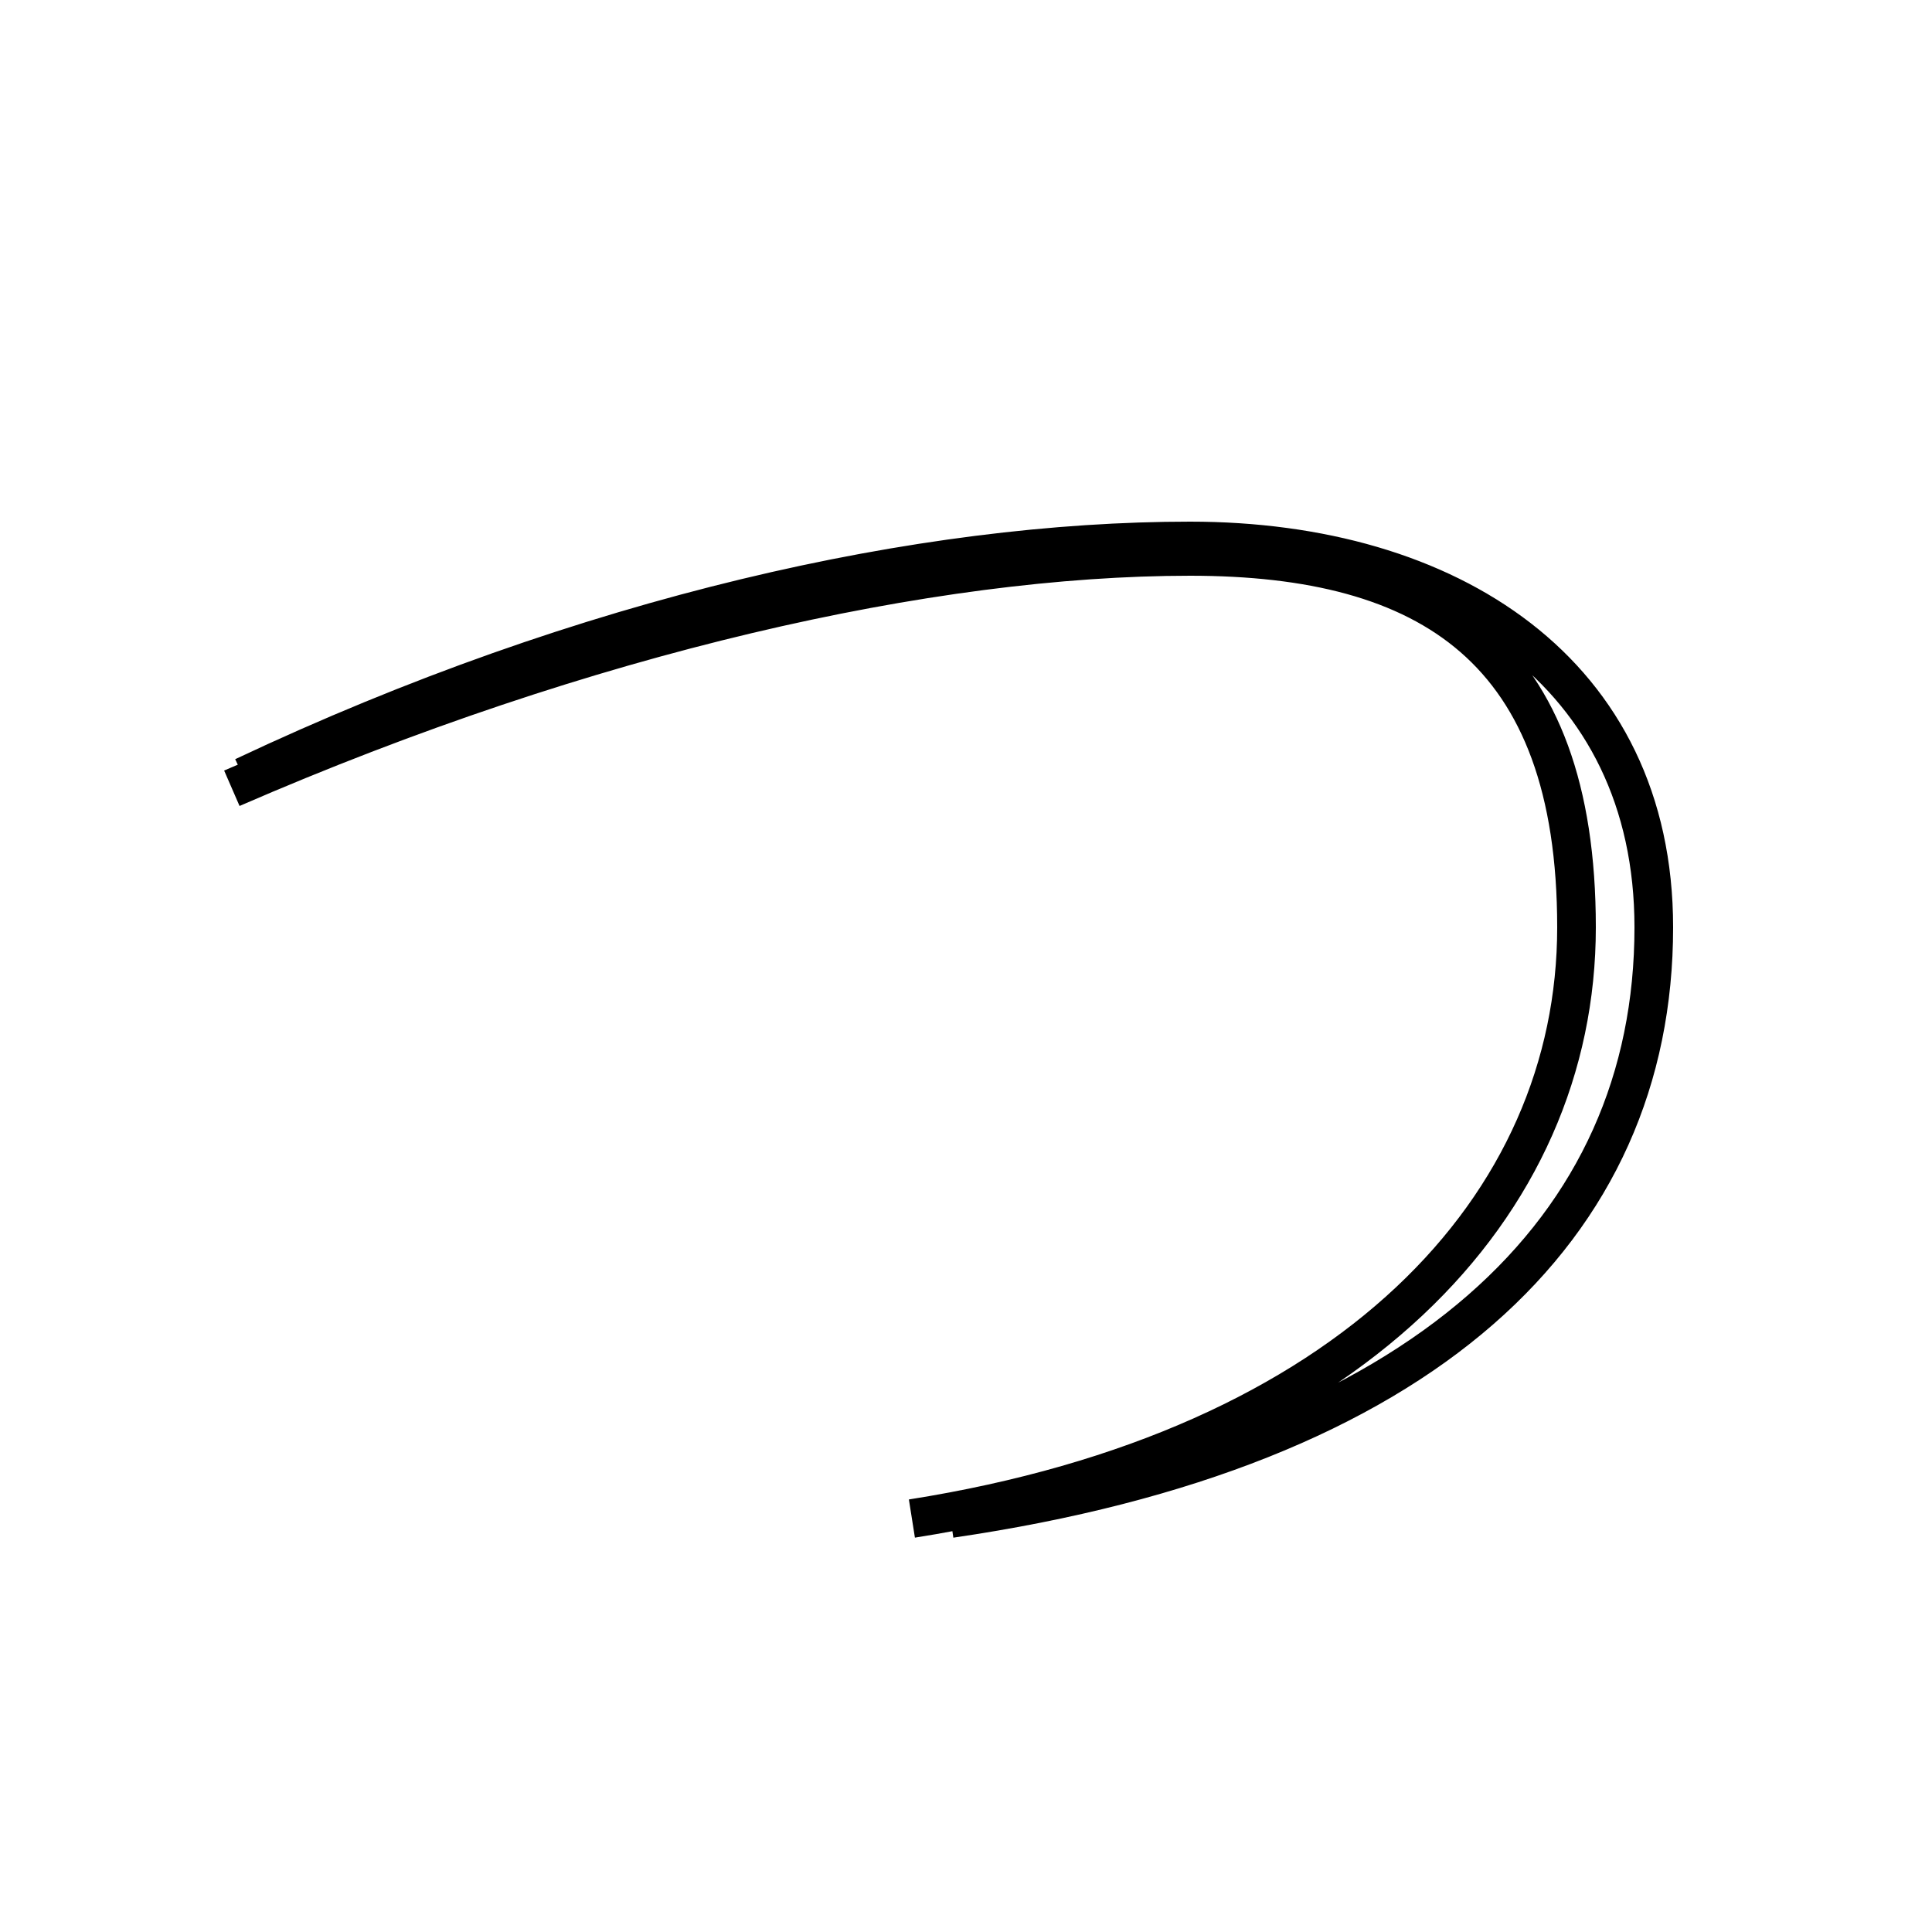 <?xml version='1.0' encoding='utf8'?>
<svg viewBox="0.0 -6.0 50.0 50.0" version="1.1" xmlns="http://www.w3.org/2000/svg">
<rect x="0.0" y="-6.0" width="50.0" height="50.0" fill="#808080" stroke="none"/>
<rect x="-1000" y="-1000" width="2000" height="2000" stroke="white" fill="white"/>
<g style="fill:white;stroke:#000000;  stroke-width:1">
<path d="M 24.6 -4.7 C 36.9 -6.5 42.8 -12.2 42.8 -20.0 C 42.8 -26.6 37.5 -30.0 30.8 -30.0 C 23.9 -30.0 15.2 -28.1 6.3 -23.9 M 6.0 -23.6 C 15.2 -27.6 24.1 -29.6 30.8 -29.6 C 37.0 -29.6 40.8 -27.2 40.8 -20.0 C 40.8 -12.8 35.0 -6.5 23.6 -4.7" transform="translate(0.0, 38.0)" />
</g>
</svg>